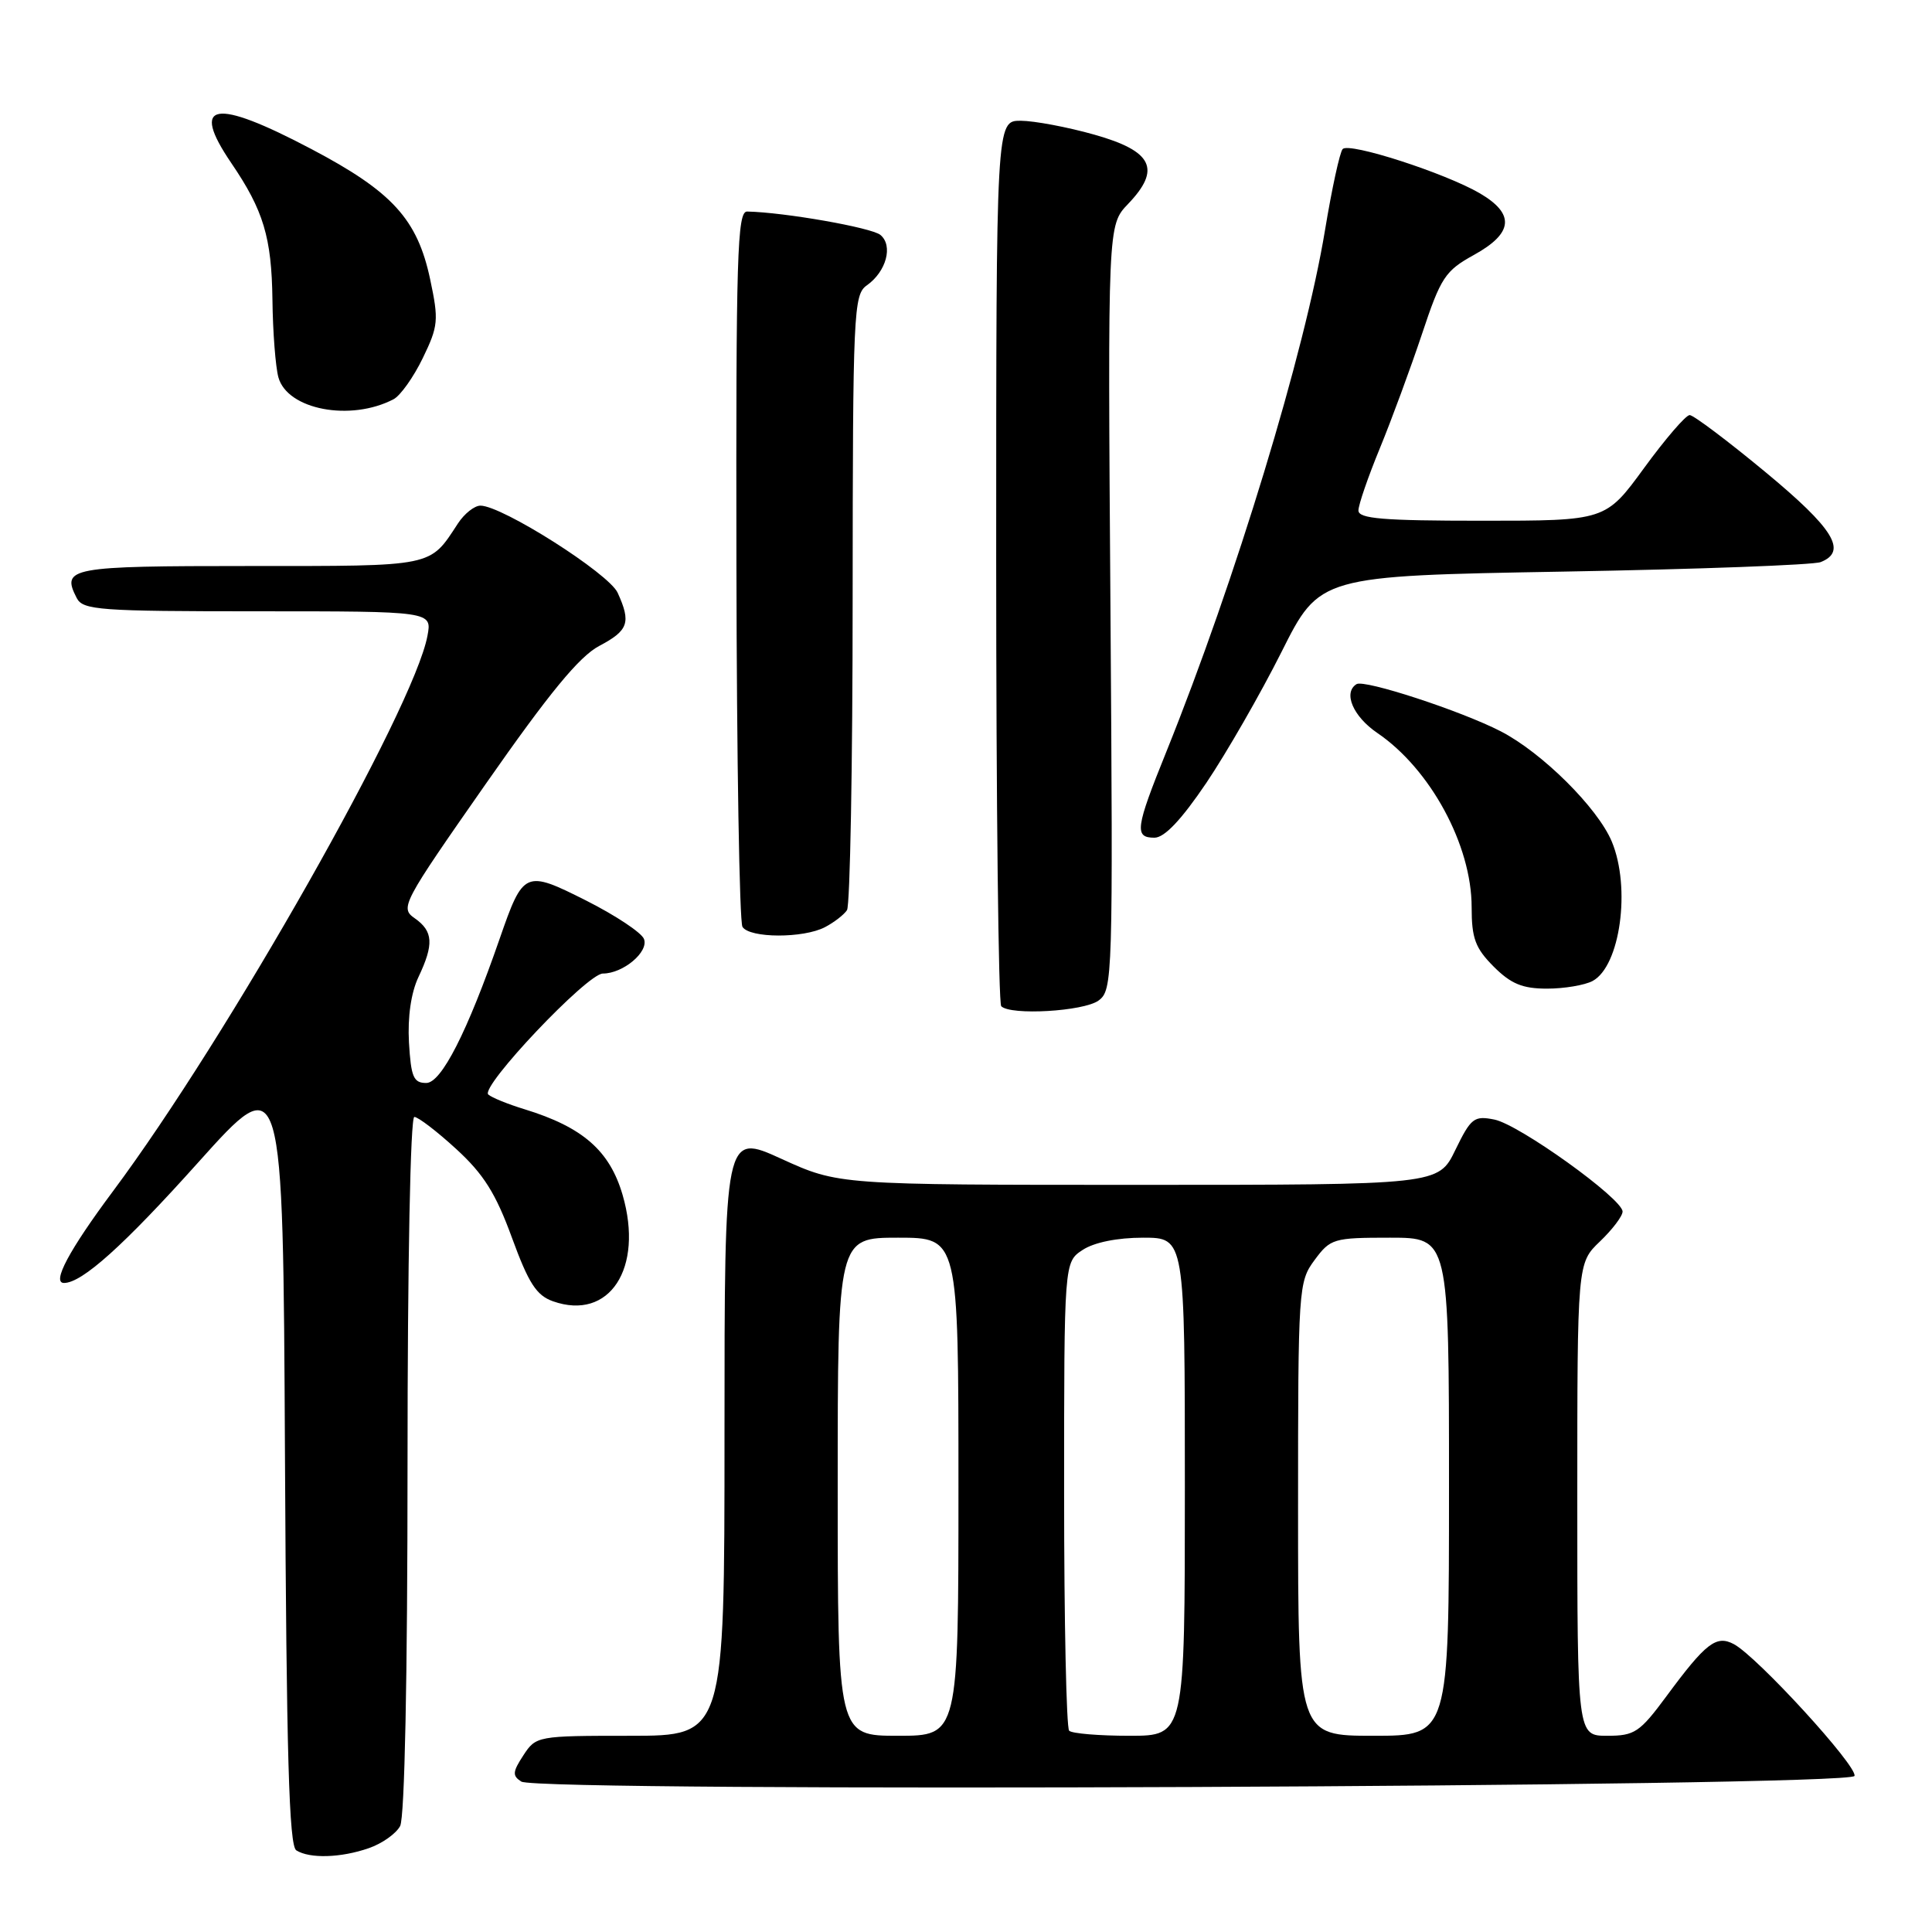 <?xml version="1.0" encoding="UTF-8" standalone="no"?>
<!DOCTYPE svg PUBLIC "-//W3C//DTD SVG 1.1//EN" "http://www.w3.org/Graphics/SVG/1.1/DTD/svg11.dtd" >
<svg xmlns="http://www.w3.org/2000/svg" xmlns:xlink="http://www.w3.org/1999/xlink" version="1.1" viewBox="0 0 256 256">
 <g >
 <path fill="currentColor"
d=" M 48.87 244.89 C 50.62 244.29 52.48 242.97 53.02 241.96 C 53.62 240.84 54.00 222.20 54.00 194.07 C 54.00 167.31 54.38 148.00 54.90 148.00 C 55.40 148.00 57.90 149.91 60.45 152.25 C 64.08 155.57 65.69 158.13 67.83 163.99 C 70.05 170.06 71.08 171.65 73.28 172.43 C 80.75 175.06 85.32 168.06 82.50 158.34 C 80.79 152.47 77.22 149.35 69.50 146.98 C 67.30 146.31 65.14 145.43 64.70 145.03 C 63.59 144.02 77.81 129.00 79.88 129.00 C 82.56 129.00 85.99 126.13 85.33 124.42 C 85.01 123.58 81.57 121.30 77.69 119.34 C 69.56 115.25 69.35 115.34 66.20 124.41 C 61.92 136.75 58.48 143.50 56.48 143.50 C 54.79 143.50 54.46 142.71 54.19 138.13 C 54.00 134.75 54.47 131.54 55.44 129.48 C 57.51 125.12 57.41 123.40 54.96 121.68 C 52.98 120.30 53.28 119.74 64.36 103.88 C 72.77 91.84 76.75 86.99 79.40 85.59 C 83.28 83.54 83.64 82.49 81.84 78.54 C 80.67 75.98 66.53 67.00 63.66 67.00 C 62.87 67.00 61.53 68.06 60.68 69.36 C 56.88 75.17 57.69 75.00 33.01 75.00 C 9.17 75.00 8.09 75.20 10.17 79.25 C 10.99 80.84 13.18 81.00 34.16 81.00 C 57.25 81.00 57.25 81.00 56.64 84.25 C 54.84 93.89 30.16 137.47 14.98 157.83 C 9.16 165.64 6.83 170.00 8.48 170.00 C 10.87 170.00 16.39 165.04 26.27 154.02 C 37.50 141.50 37.50 141.50 37.76 192.95 C 37.96 232.58 38.30 244.57 39.26 245.18 C 41.03 246.30 45.18 246.18 48.87 244.89 Z  M 245.73 235.32 C 246.15 234.05 232.86 219.53 229.75 217.86 C 227.42 216.62 226.04 217.68 220.82 224.75 C 217.27 229.55 216.60 230.00 212.97 230.00 C 209.00 230.00 209.00 230.00 209.00 198.69 C 209.00 167.37 209.00 167.37 212.00 164.50 C 213.65 162.92 215.00 161.14 215.00 160.54 C 215.00 158.84 201.31 149.01 198.02 148.35 C 195.32 147.81 194.91 148.13 192.84 152.38 C 190.60 157.00 190.60 157.00 150.86 157.00 C 111.11 157.00 111.11 157.00 103.56 153.56 C 96.00 150.11 96.00 150.11 96.00 190.06 C 96.00 230.00 96.00 230.00 83.52 230.00 C 71.21 230.00 71.02 230.03 69.35 232.59 C 67.91 234.79 67.87 235.30 69.08 236.07 C 71.36 237.52 245.24 236.78 245.73 235.32 Z  M 145.56 132.58 C 147.44 131.20 147.49 129.71 147.14 80.50 C 146.78 29.84 146.78 29.84 149.47 27.03 C 153.90 22.41 152.74 20.02 145.00 17.84 C 141.43 16.83 137.04 16.01 135.25 16.00 C 132.00 16.00 132.00 16.00 132.00 74.33 C 132.00 106.42 132.30 132.97 132.67 133.33 C 133.91 134.58 143.60 134.01 145.56 132.58 Z  M 211.02 129.99 C 214.69 128.03 216.12 117.62 213.57 111.51 C 211.70 107.04 204.33 99.72 198.85 96.90 C 193.59 94.19 180.80 90.01 179.75 90.65 C 177.94 91.77 179.28 94.93 182.50 97.12 C 189.54 101.91 195.00 111.99 195.00 120.20 C 195.00 124.34 195.48 125.63 197.92 128.08 C 200.21 130.37 201.74 131.00 204.99 131.00 C 207.27 131.00 209.98 130.54 211.02 129.99 Z  M 109.32 122.85 C 110.52 122.22 111.83 121.21 112.23 120.60 C 112.64 120.00 112.98 101.41 112.98 79.31 C 113.00 41.29 113.10 39.04 114.86 37.81 C 117.44 35.99 118.37 32.55 116.66 31.13 C 115.49 30.16 103.95 28.13 99.00 28.03 C 97.69 28.00 97.51 33.82 97.58 74.81 C 97.62 100.56 97.98 122.16 98.38 122.81 C 99.32 124.33 106.46 124.35 109.32 122.85 Z  M 159.85 103.73 C 162.54 99.73 167.03 91.92 169.81 86.38 C 174.86 76.31 174.86 76.31 207.18 75.74 C 224.96 75.43 240.29 74.86 241.25 74.48 C 244.84 73.06 242.99 70.05 233.90 62.53 C 228.90 58.39 224.39 55.00 223.89 55.00 C 223.38 55.00 220.67 58.15 217.86 62.00 C 212.75 69.00 212.75 69.00 196.38 69.00 C 183.22 69.00 180.00 68.73 180.00 67.64 C 180.00 66.89 181.28 63.18 182.84 59.39 C 184.40 55.60 186.90 48.80 188.41 44.29 C 190.92 36.74 191.48 35.89 195.32 33.77 C 200.53 30.89 200.76 28.35 196.08 25.61 C 191.46 22.92 178.76 18.82 177.91 19.75 C 177.53 20.16 176.48 25.00 175.57 30.50 C 172.92 46.60 163.69 76.92 154.55 99.60 C 150.45 109.74 150.28 111.00 152.97 111.00 C 154.30 111.00 156.53 108.64 159.85 103.73 Z  M 52.15 52.90 C 53.06 52.42 54.80 49.97 56.02 47.45 C 58.08 43.20 58.15 42.43 57.00 37.02 C 55.31 29.05 51.99 25.40 41.26 19.75 C 28.37 12.95 25.14 13.51 30.65 21.61 C 34.92 27.88 35.99 31.46 36.10 39.72 C 36.15 44.00 36.51 48.62 36.89 50.00 C 38.08 54.29 46.45 55.88 52.15 52.90 Z  M 111.00 197.00 C 111.00 164.00 111.00 164.00 119.00 164.00 C 127.00 164.00 127.00 164.00 127.00 197.00 C 127.00 230.00 127.00 230.00 119.00 230.00 C 111.00 230.00 111.00 230.00 111.00 197.00 Z  M 141.67 229.33 C 141.30 228.97 141.00 214.84 141.00 197.95 C 141.00 167.23 141.00 167.23 143.46 165.62 C 144.98 164.62 148.05 164.00 151.46 164.00 C 157.00 164.00 157.00 164.00 157.00 197.00 C 157.00 230.00 157.00 230.00 149.67 230.00 C 145.63 230.00 142.03 229.70 141.67 229.33 Z  M 172.00 199.96 C 172.00 170.63 172.05 169.85 174.19 166.96 C 176.29 164.12 176.69 164.00 184.19 164.00 C 192.00 164.00 192.00 164.00 192.00 197.00 C 192.00 230.00 192.00 230.00 182.00 230.00 C 172.00 230.00 172.00 230.00 172.00 199.96 Z "/>
</g>
</svg>
